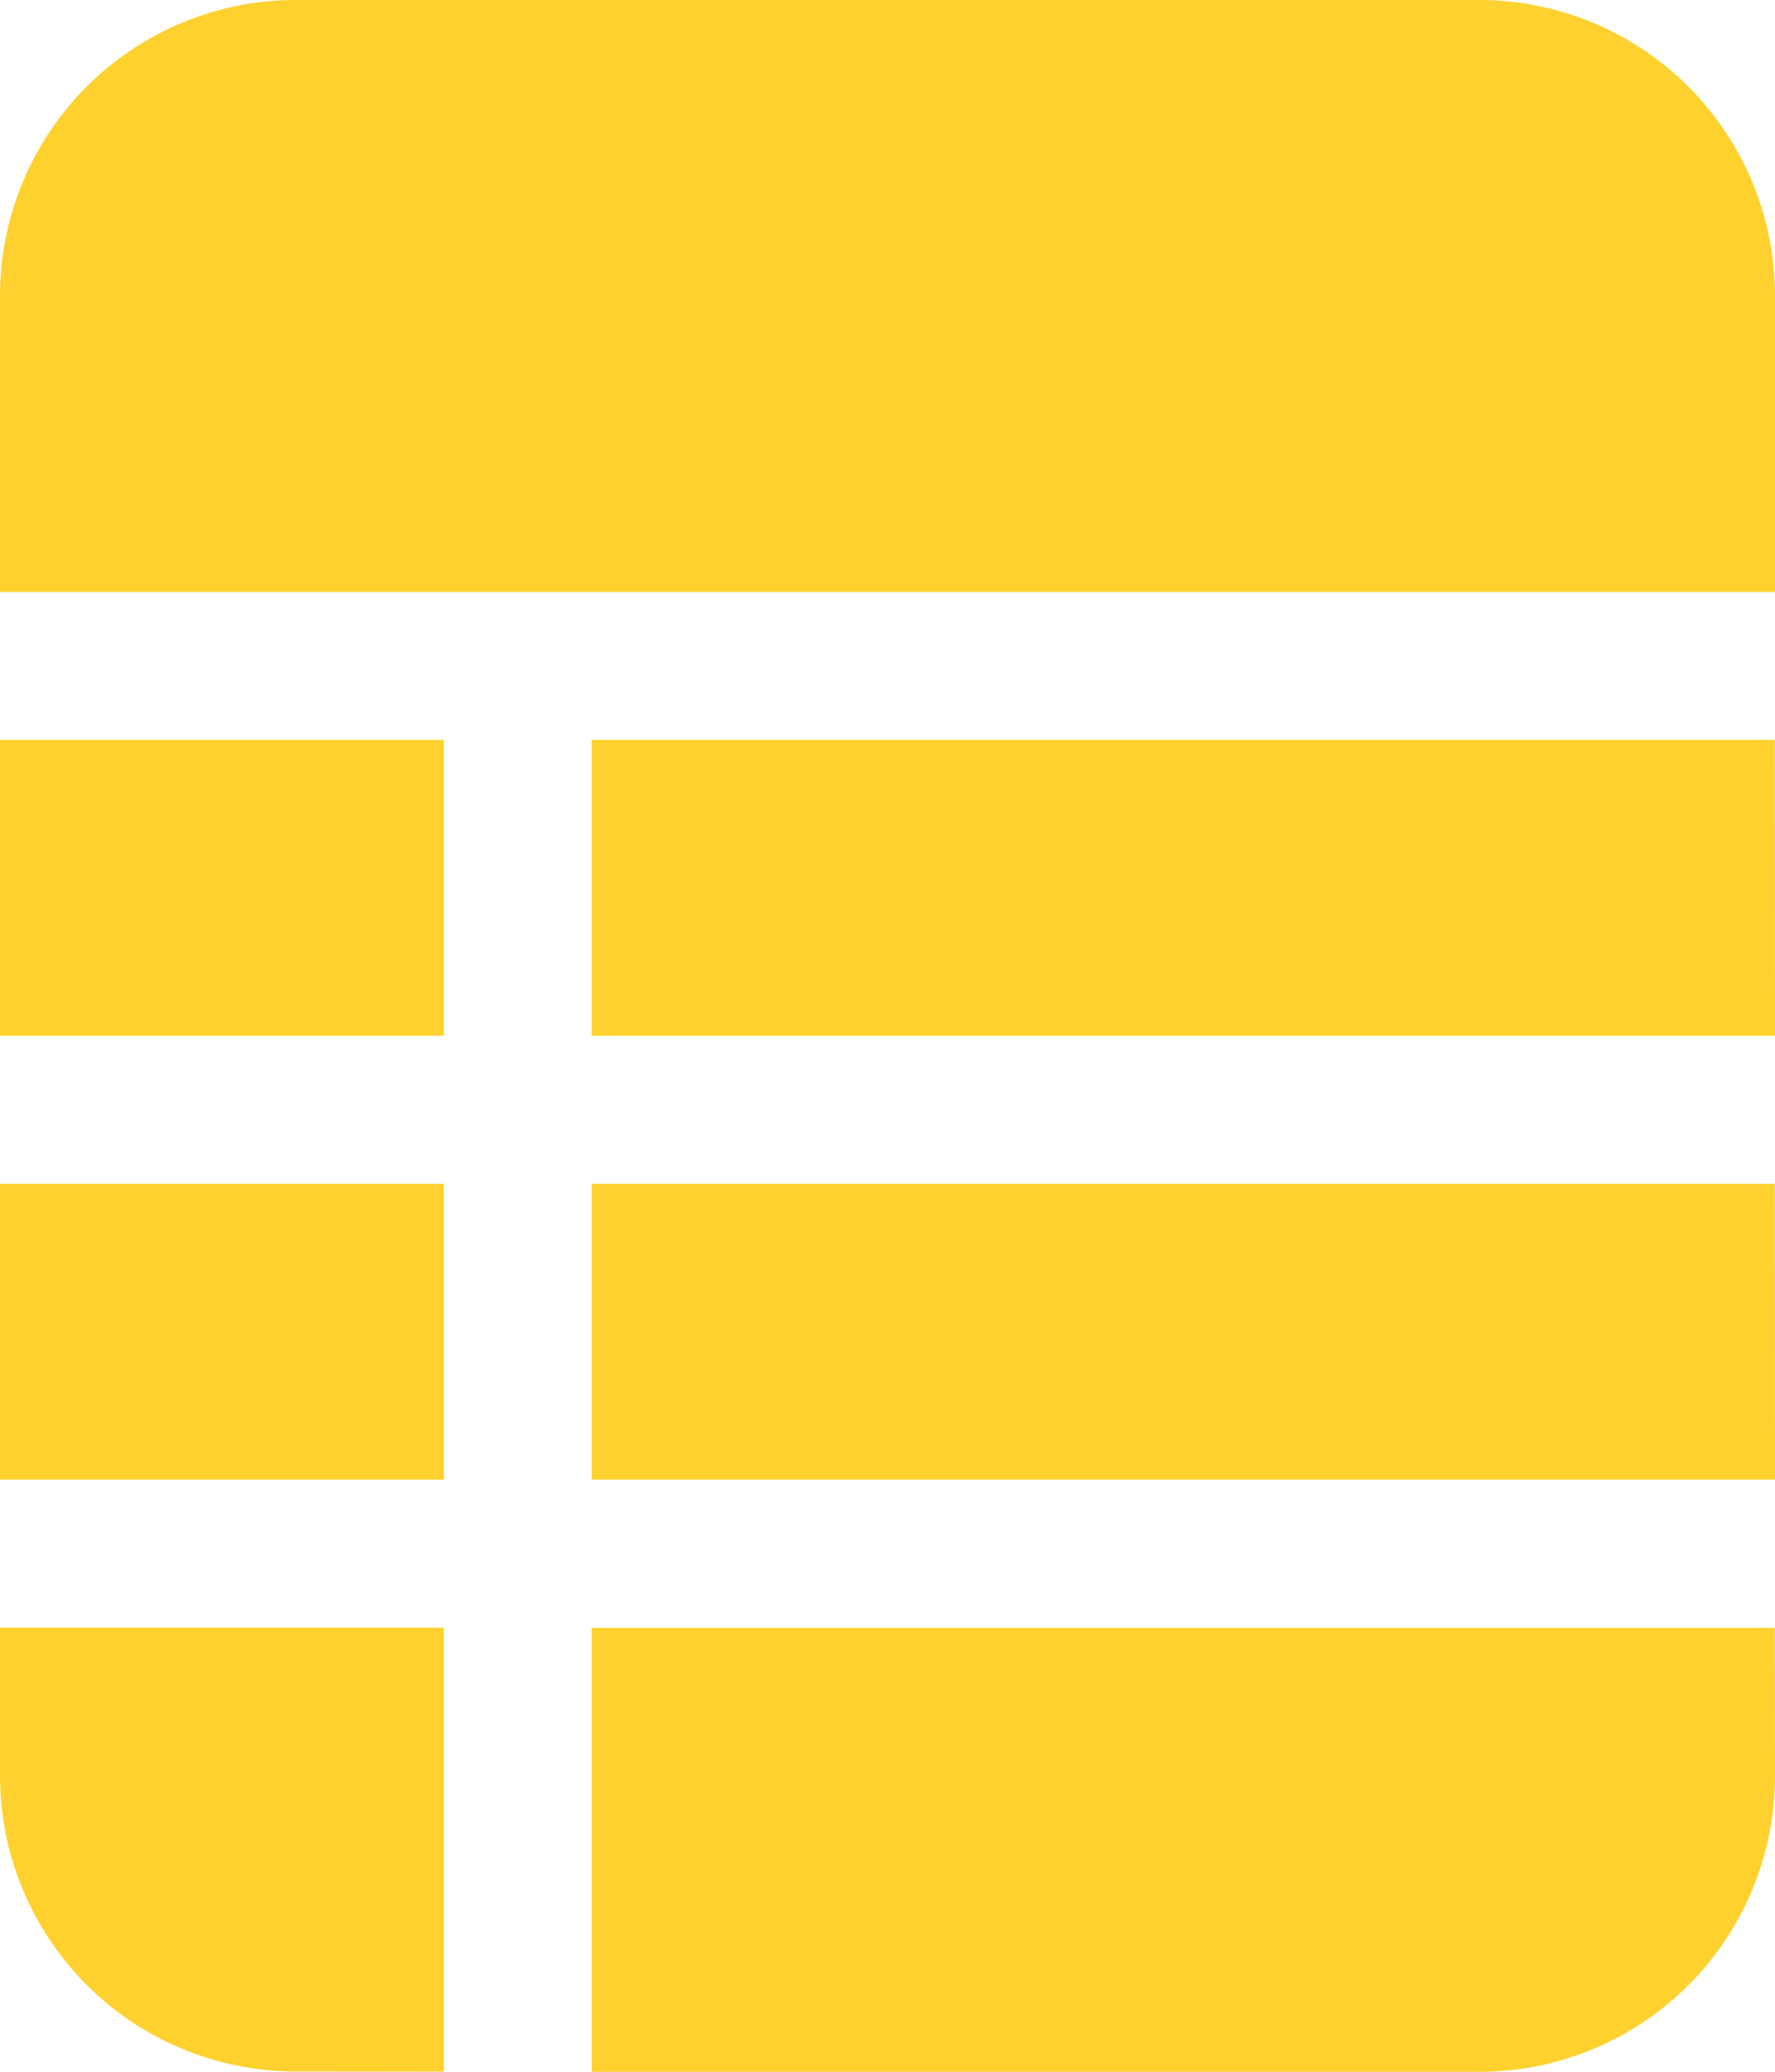 <svg xmlns="http://www.w3.org/2000/svg" width="10.251" height="11.959" viewBox="0 0 10.251 11.959"><path d="M13.042,2.25H6.208A1.708,1.708,0,0,0,4.5,3.958V5.667H14.751V3.958A1.708,1.708,0,0,0,13.042,2.25Zm1.708,4.271H7.917V8.229h6.834Zm0,2.563H7.917v1.708h6.834Zm0,2.563H7.917v2.563h5.125A1.708,1.708,0,0,0,14.751,12.5ZM7.063,14.209V11.646H4.5V12.5a1.708,1.708,0,0,0,1.708,1.708ZM4.5,10.792H7.063V9.084H4.5Zm0-2.563H7.063V6.521H4.5Z" transform="translate(-4.5 -2.25)" fill="#fed12e" fill-rule="evenodd"/></svg>